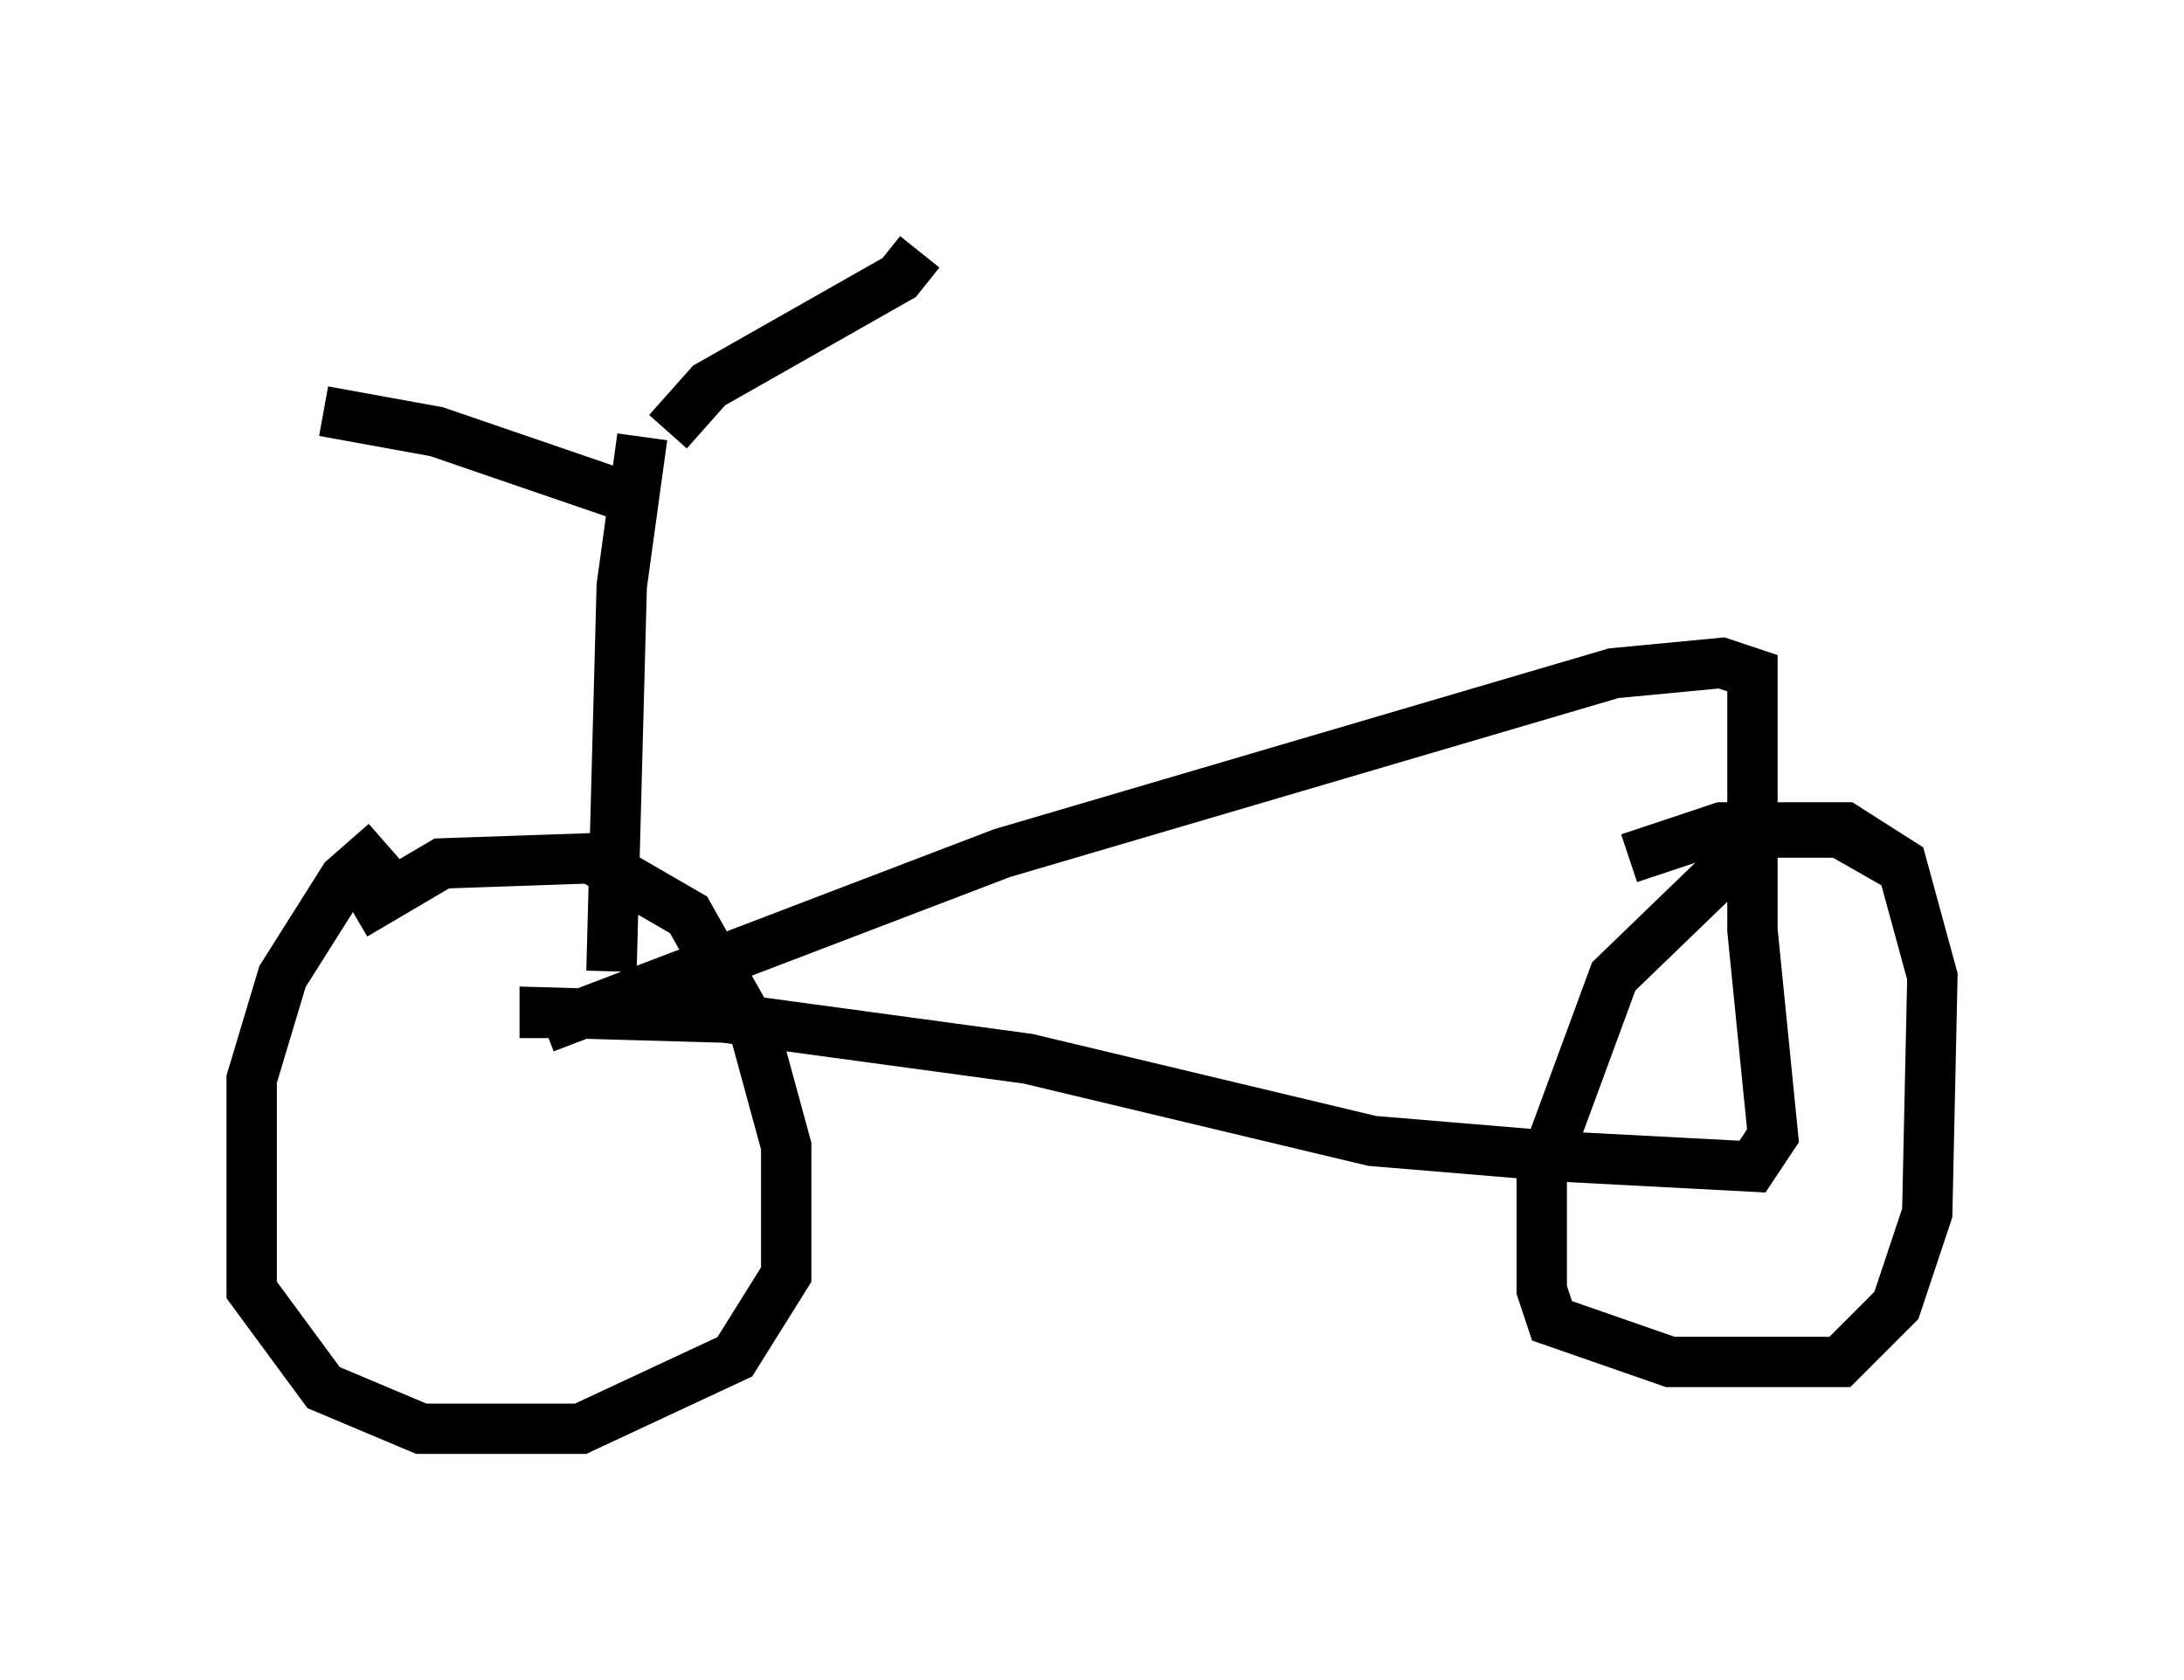 <?xml version="1.0" encoding="utf-8" ?>
<svg baseProfile="full" height="33.377" version="1.1" width="43.382" xmlns="http://www.w3.org/2000/svg" xmlns:ev="http://www.w3.org/2001/xml-events" xmlns:xlink="http://www.w3.org/1999/xlink"><defs /><rect fill="white" height="33.377" width="43.382" x="0" y="0" /><path d="M9.9, 15.821 m-2.246, 0.919 l-0.817, 0.715 -1.225, 1.94 l-0.613, 2.042 0.0, 4.185 l1.429, 1.94 1.94, 0.817 l3.165, 0.0 3.063, -1.429 l1.021, -1.633 0.0, -2.552 l-0.613, -2.246 -1.327, -2.348 l-1.94, -1.123 -2.96, 0.102 l-1.735, 1.021 m30.932, -0.817 l-1.429, -0.817 -1.531, 0.0 l-2.96, 2.858 -1.429, 3.879 l0.0, 2.348 0.204, 0.613 l2.348, 0.817 3.369, 0.0 l1.123, -1.123 0.613, -1.838 l0.102, -4.696 -0.613, -2.246 l-1.123, -0.715 -2.45, 0.0 l-1.838, 0.613 m-21.54, 3.573 l0.0, -0.51 3.573, 0.102 l6.023, 0.817 6.84, 1.633 l3.675, 0.306 3.879, 0.204 l0.408, -0.613 -0.408, -4.083 l0.0, -5.104 -0.613, -0.204 l-2.144, 0.204 -12.148, 3.573 l-9.086, 3.471 m1.327, -1.123 l0.204, -7.656 0.408, -2.96 m0.51, -0.102 l0.817, -0.919 3.777, -2.144 l0.408, -0.51 m-6.023, 4.798 l-3.573, -1.225 -2.246, -0.408 " fill="none" stroke="black" stroke-width="1" /></svg>